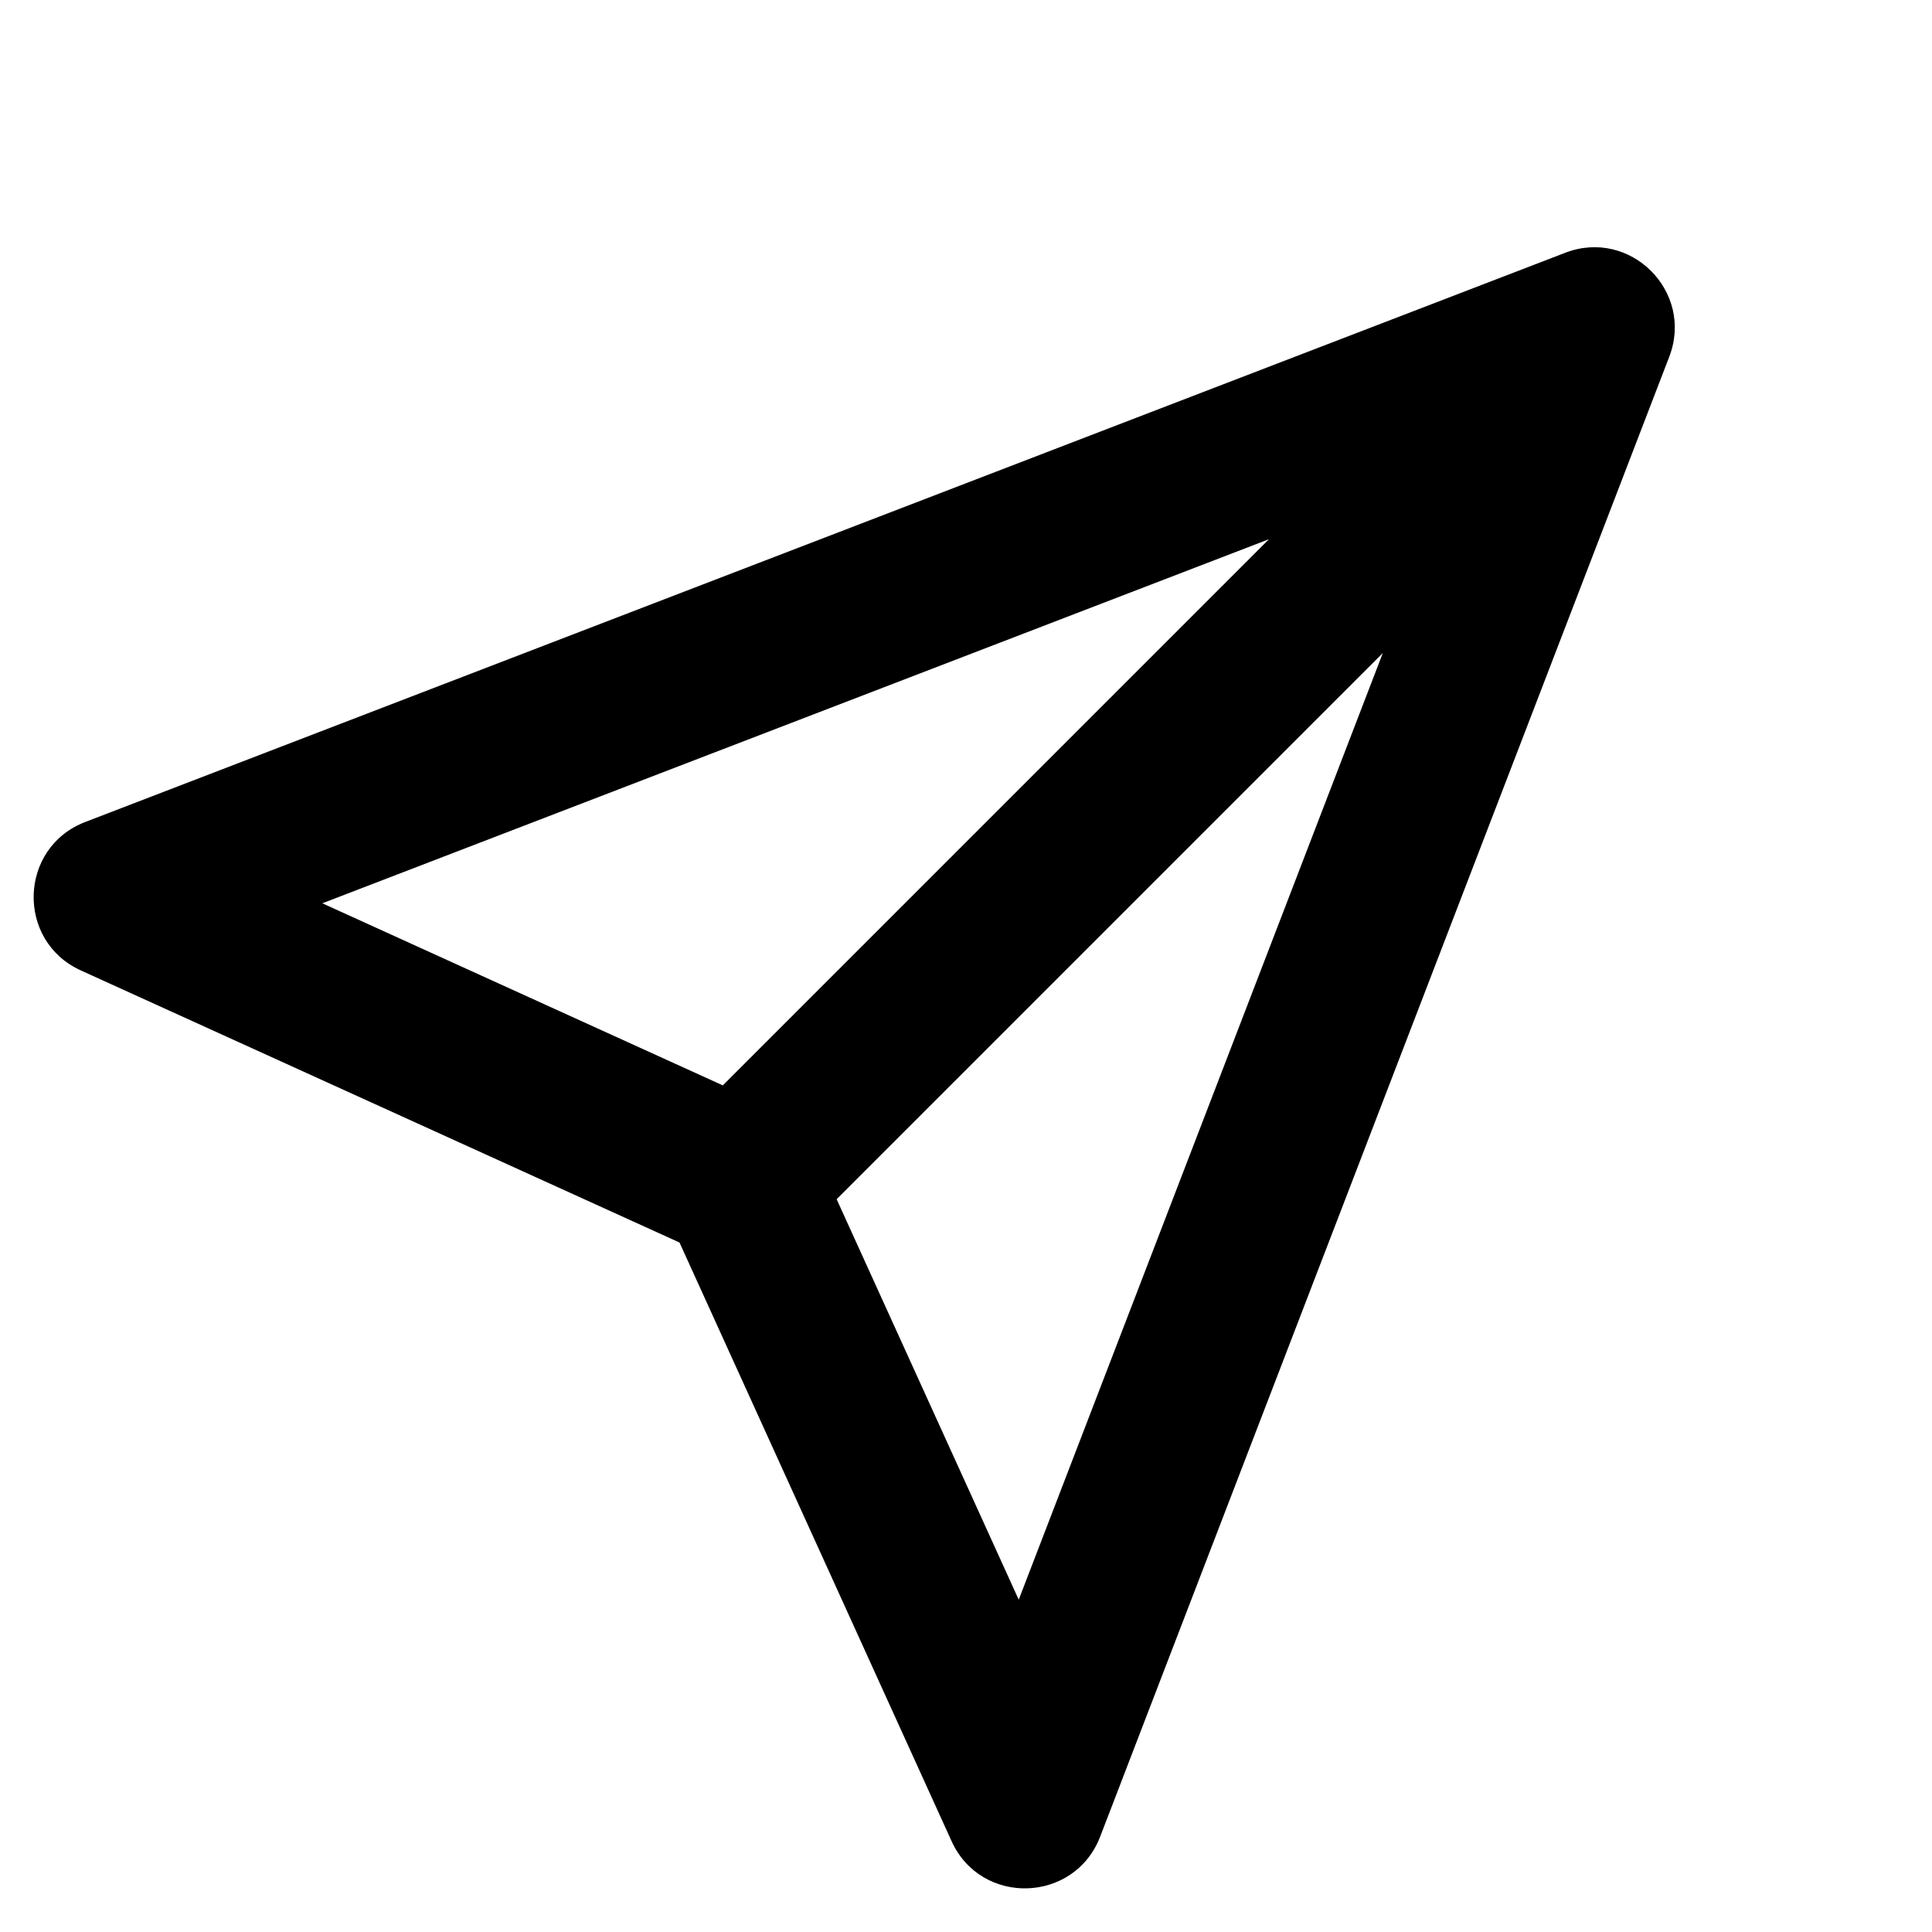 <svg width="24" height="24"  xmlns="http://www.w3.org/2000/svg"><path fill-rule="evenodd" clip-rule="evenodd" d="M1.004 12.055c-.807-.367-.773-1.526.055-1.844L19.444 3.14c.809-.311 1.603.483 1.292 1.292l-7.07 18.385c-.32.828-1.478.862-1.845.055l-3.38-7.437-7.437-3.38zm14.76-5.357-11.76 4.523 4.975 2.262 6.785-6.785zm1.414 1.414-6.785 6.785 2.262 4.975 4.523-11.76z" /></svg>